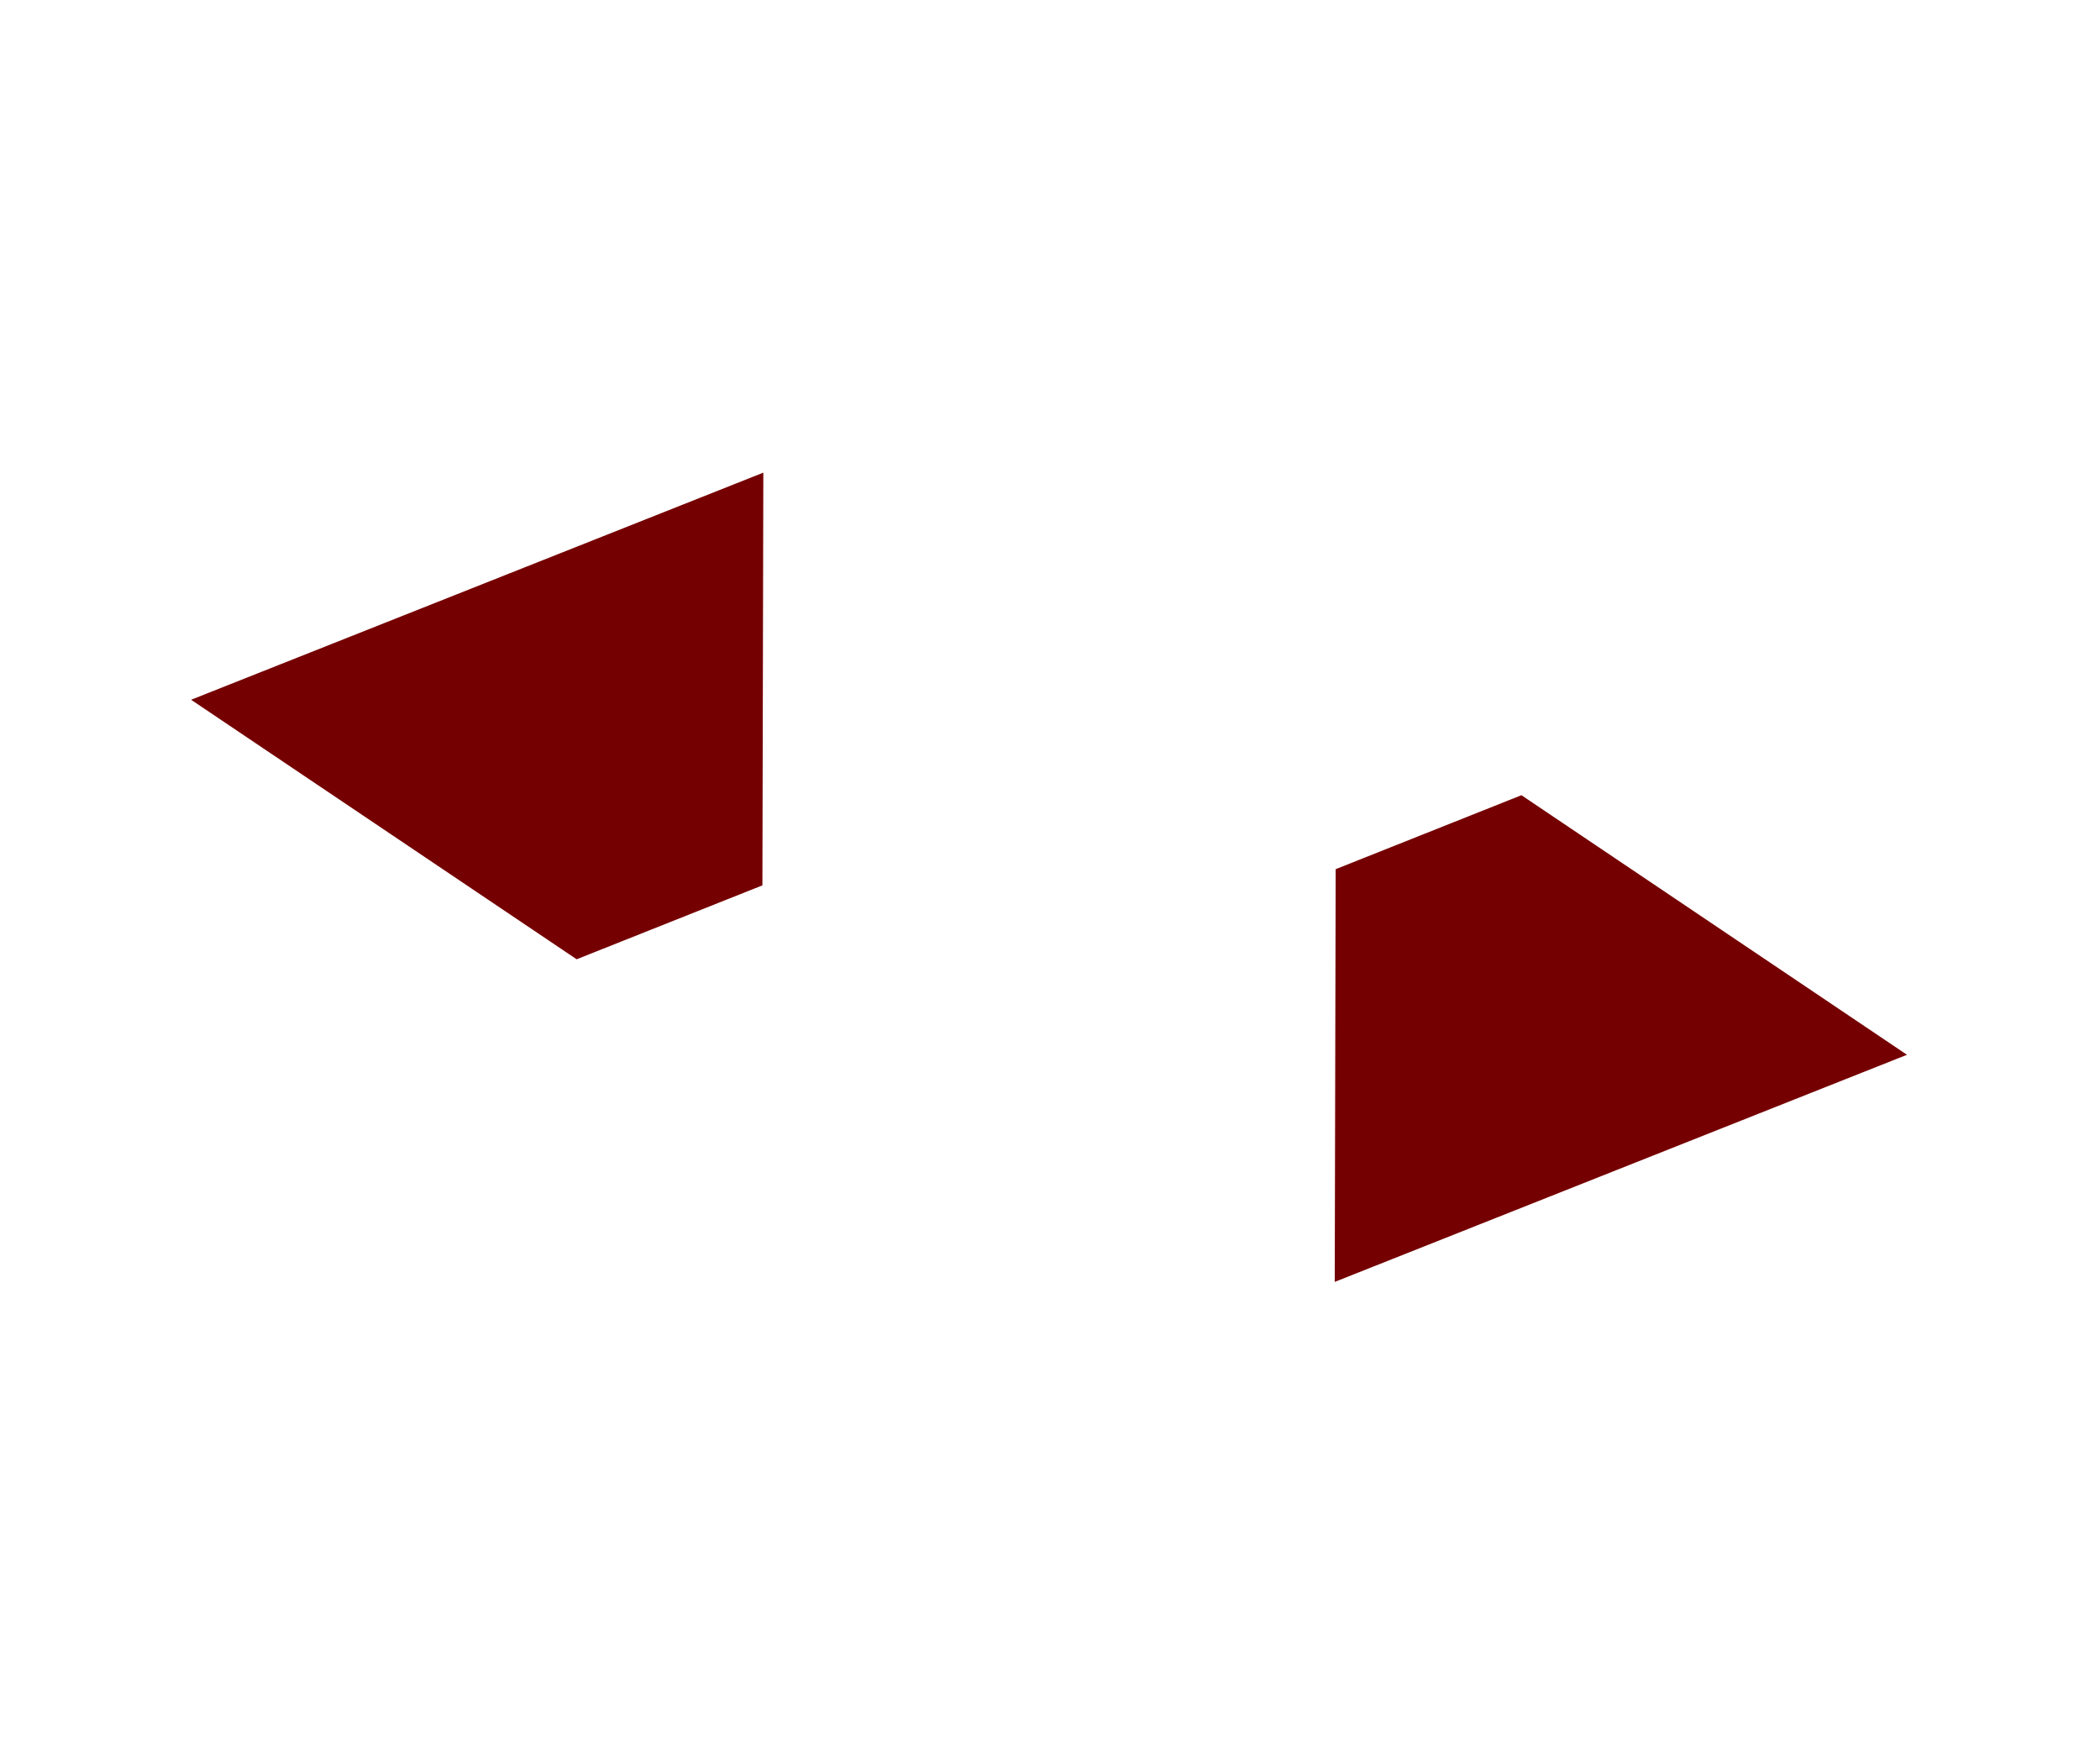 <?xml version="1.0" encoding="UTF-8" standalone="no"?>
<!DOCTYPE svg PUBLIC "-//W3C//DTD SVG 1.1//EN" "http://www.w3.org/Graphics/SVG/1.1/DTD/svg11.dtd">
<svg width="100%" height="100%" viewBox="0 0 476 398" version="1.1" xmlns="http://www.w3.org/2000/svg" xmlns:xlink="http://www.w3.org/1999/xlink" xml:space="preserve" style="fill-rule:evenodd;clip-rule:evenodd;stroke-linejoin:round;stroke-miterlimit:1.414;">
    <g id="base">
        <g transform="matrix(1.741,0,0,-1.727,-994.507,1019.45)">
            <path d="M745.002,422.092C745.002,422.092 819.504,451.894 819.504,451.894L769.309,485.955L745.122,476.249C745.122,476.249 745.002,422.092 745.002,422.092Z" style="fill:rgb(117,0,1);"/>
        </g>
        <g transform="matrix(-1.741,0,0,1.727,1470.07,-621.845)">
            <path d="M745.002,422.092C745.002,422.092 819.504,451.894 819.504,451.894L769.308,485.948L745.122,476.249C745.122,476.249 745.002,422.092 745.002,422.092Z" style="fill:rgb(117,0,1);"/>
        </g>
    </g>
</svg>
